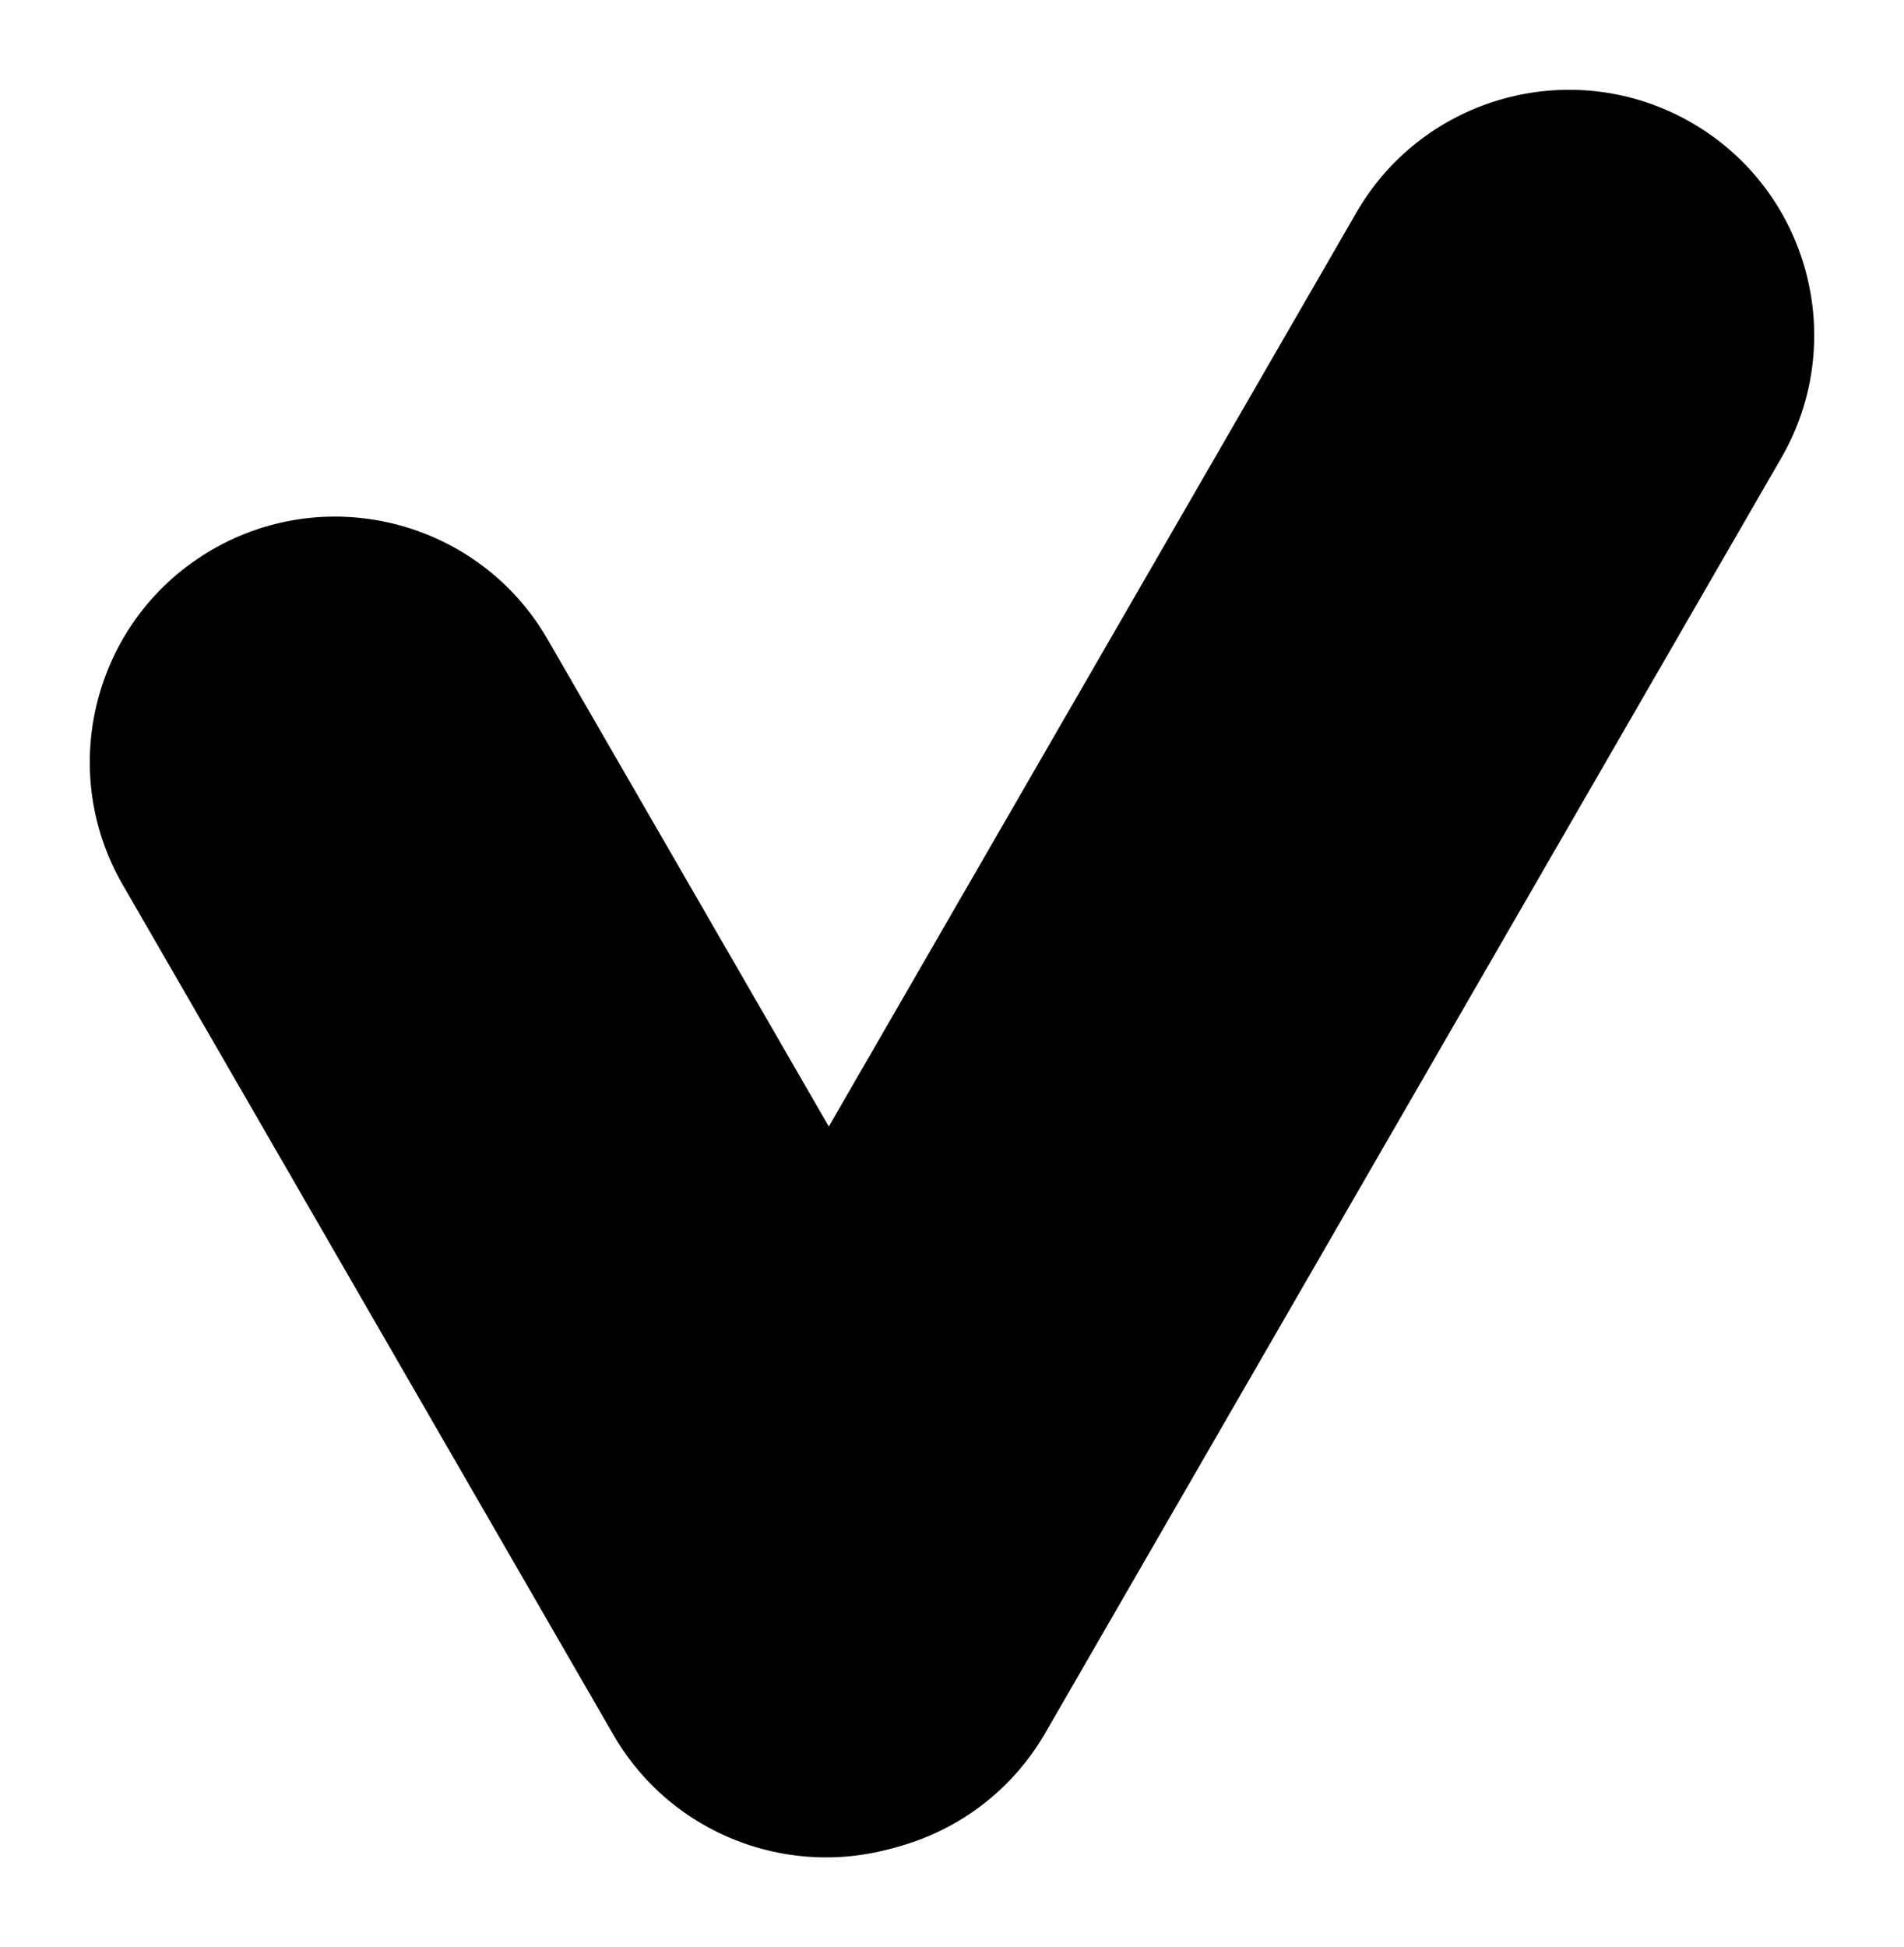 <svg xmlns="http://www.w3.org/2000/svg" width="38.805" height="39.677" viewBox="0 0 38.805 39.677">
  <g>
    <path fill="rgb(0,0,0)" fill-rule="evenodd" d="M4.33 11.197c2.39-1.38 5.45-.56 6.83 1.83l10 17.321c1.38 2.39.56 5.45-1.83 6.83-2.39 1.38-5.45.56-6.83-1.83L2.5 18.027c-1.38-2.39-.56-5.45 1.83-6.83z"/>
    <path fill="rgb(0,0,0)" fill-rule="evenodd" d="M34.475 2.5c2.39 1.38 3.21 4.44 1.83 6.83l-15 25.981c-1.38 2.39-4.44 3.21-6.83 1.83-2.39-1.38-3.21-4.44-1.83-6.83l15-25.981c1.38-2.39 4.44-3.21 6.83-1.83z"/>
  </g>
</svg>

